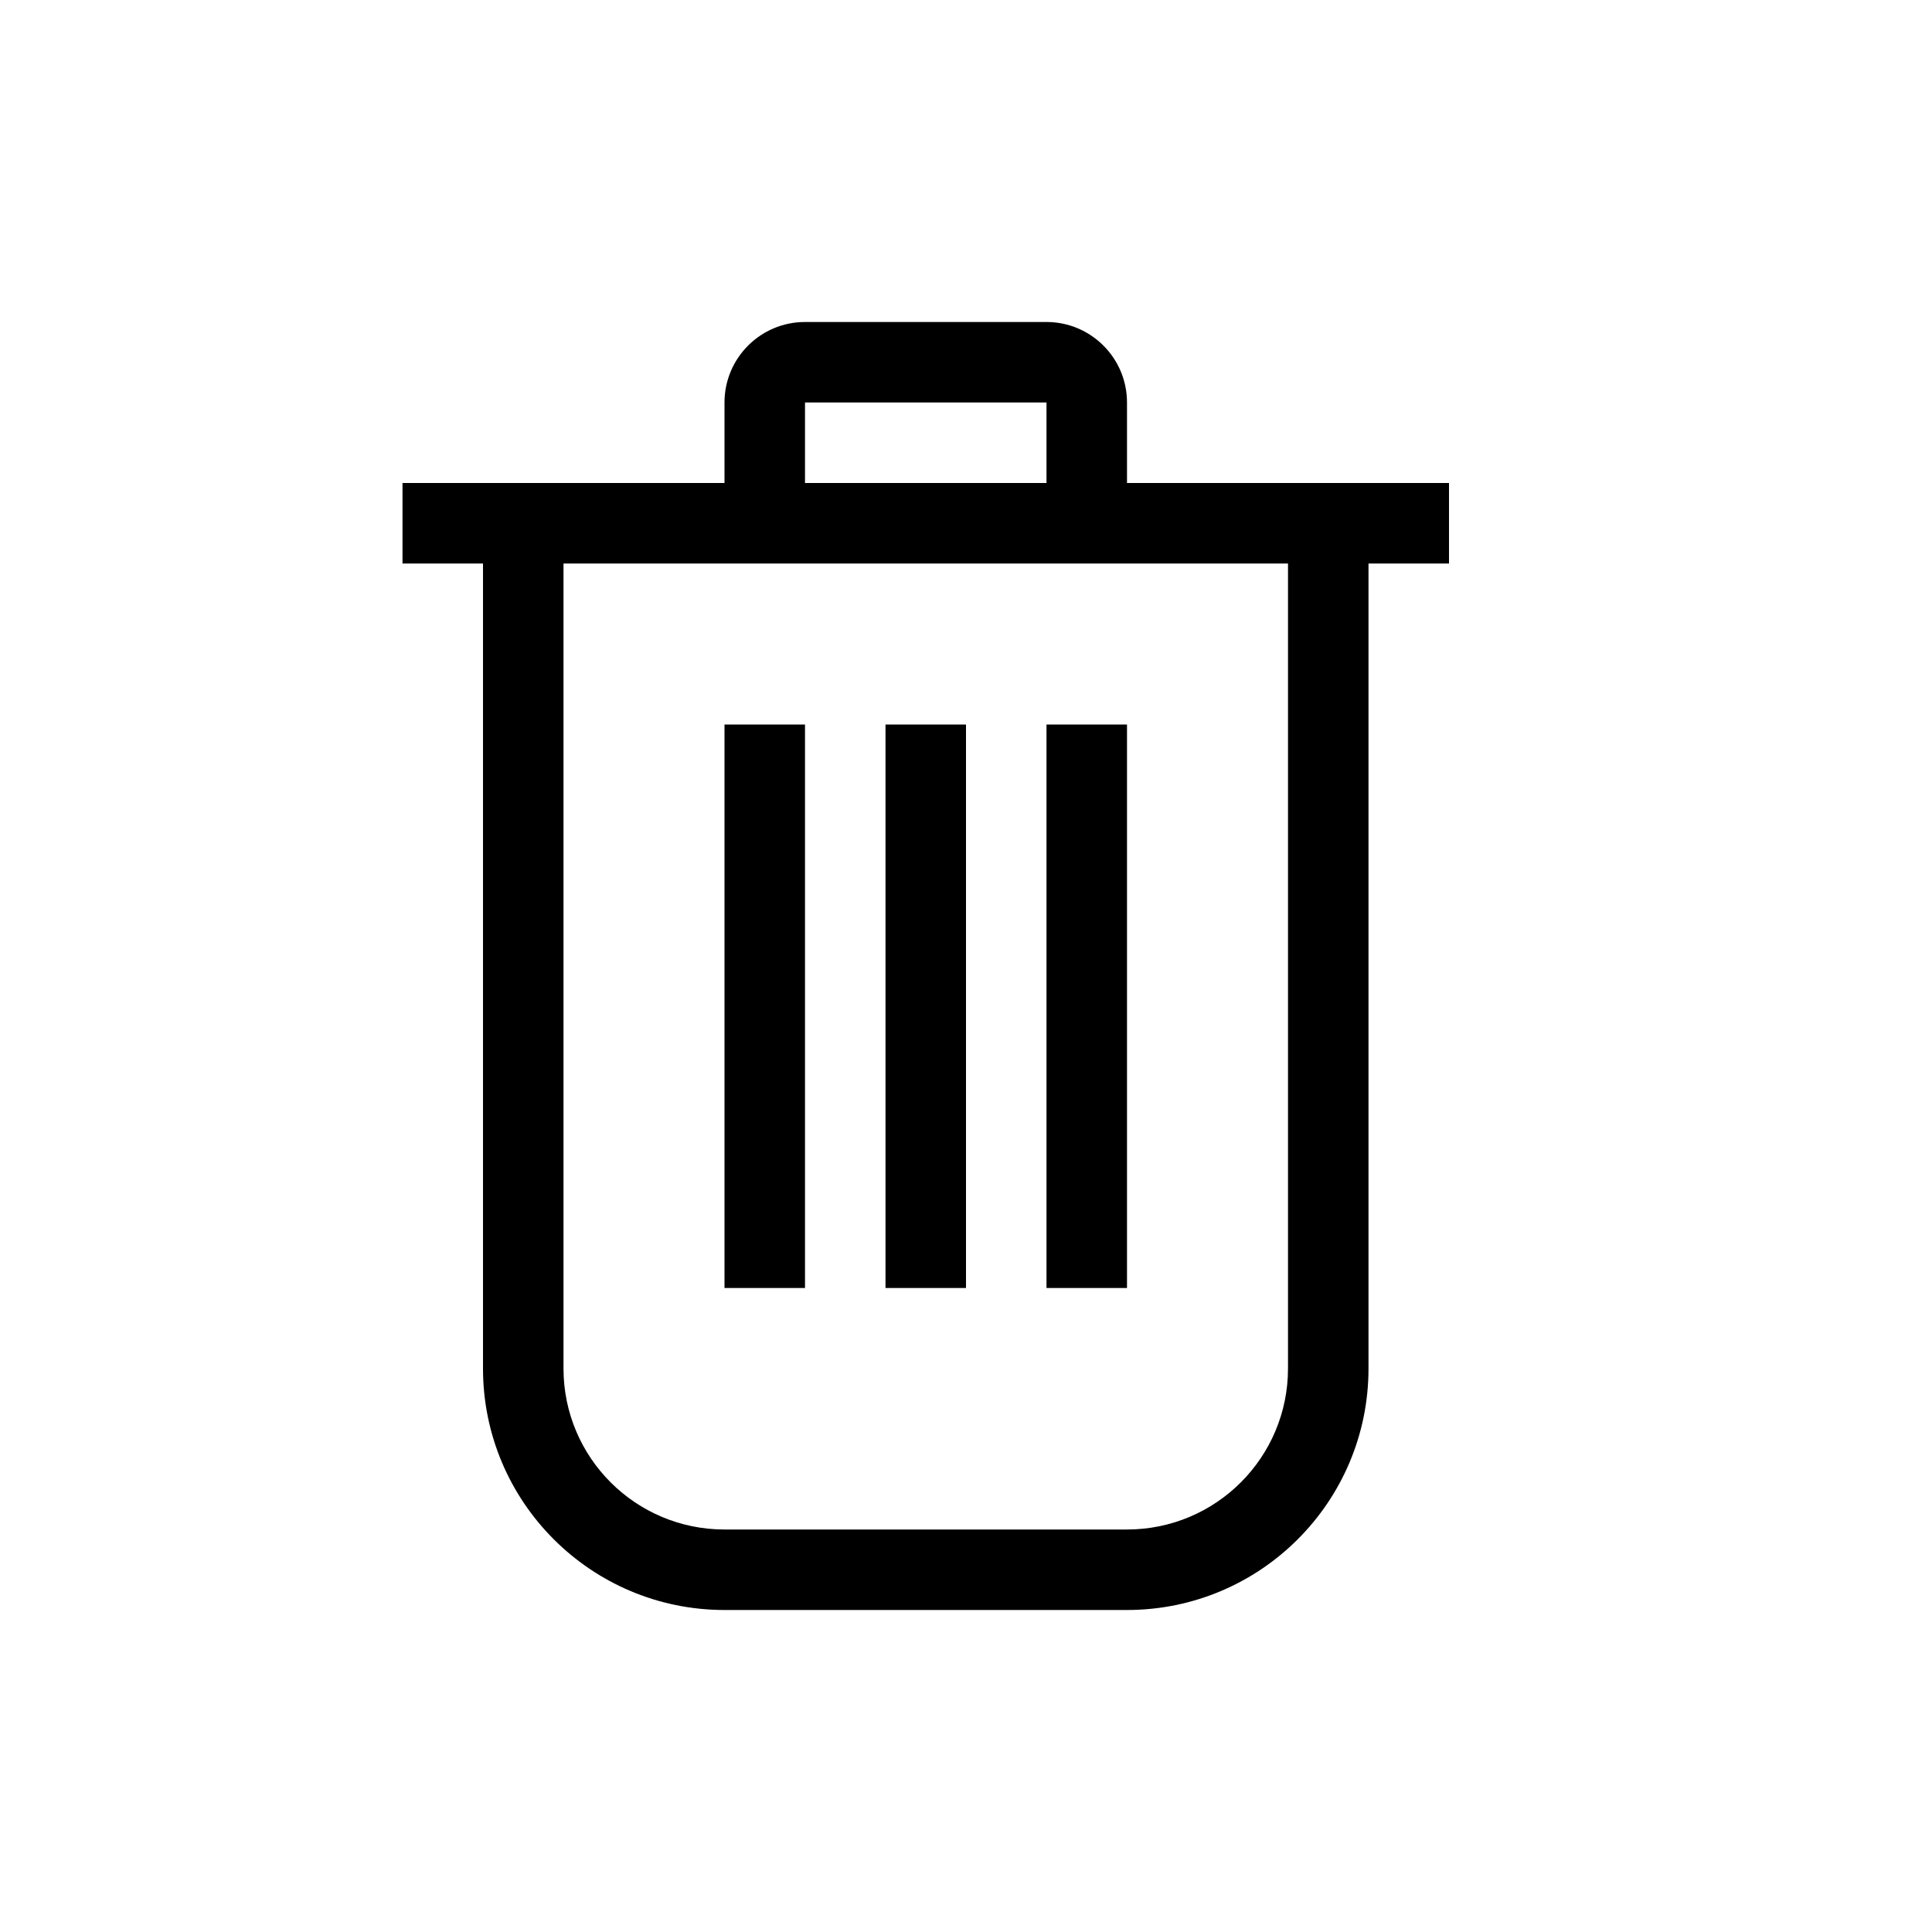 <svg xmlns="http://www.w3.org/2000/svg" width="24" height="24" viewBox="0 0 24 24">
  <path fill-rule="evenodd" d="M17,17 C17,18.657 15.657,20 14,20 L9,20 C7.343,20 6,18.657 6,17 L6,7 L5,7 L5,6 L18,6 L18,7 L17,7 L17,17 Z M9,9 L10,9 L10,16 L9,16 L9,9 Z M11,9 L12,9 L12,16 L11,16 L11,9 Z M13,9 L14,9 L14,16 L13,16 L13,9 Z M7,17 C7,18.105 7.895,19 9,19 L14,19 C15.105,19 16,18.105 16,17 L16,7 L7,7 L7,17 Z M13,6 L13,5 L10,5 L10,6 L9,6 L9,5 C9,4.448 9.448,4 10,4 L13,4 C13.552,4 14,4.448 14,5 L14,6 L13,6 Z"/>
</svg>

